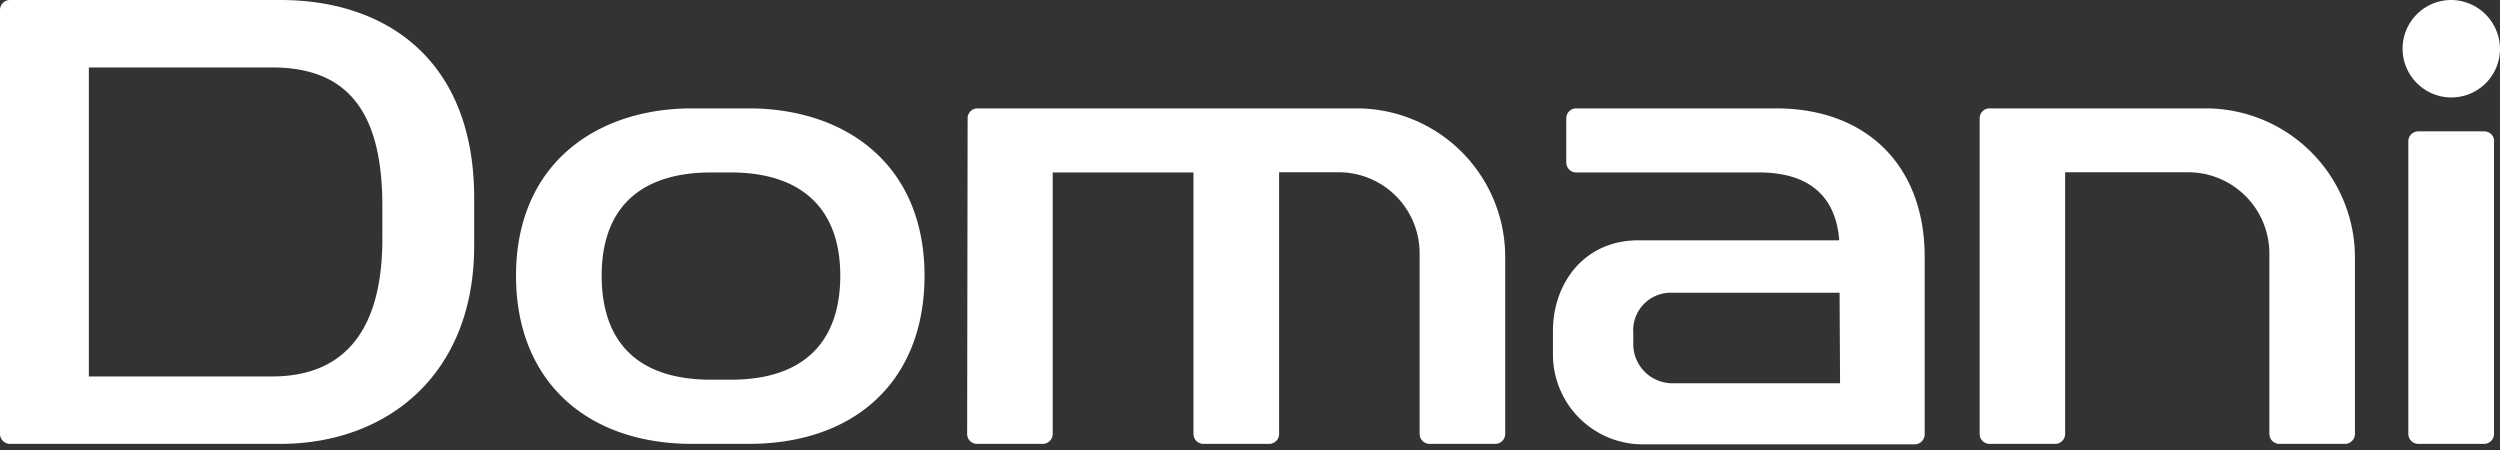 <svg width="100" height="18" fill="none" xmlns="http://www.w3.org/2000/svg"><rect width="100%" height="100%" fill="#333333" stroke="none"/><path fill-rule="evenodd" clip-rule="evenodd" d="M38.704 4.732a.398.398 0 01.398-.397h15.191a5.945 5.945 0 015.915 5.94v7.079a.401.401 0 01-.398.401h-2.627a.402.402 0 01-.398-.401v-7.221A3.242 3.242 0 0053.54 6.89h-2.376v10.464a.397.397 0 01-.397.401H48.14a.401.401 0 01-.402-.401V6.898h-5.63v10.456a.397.397 0 01-.397.401h-2.627a.396.396 0 01-.398-.401l.019-12.622zm34.845 4.88h-8.012c-2.188 0-3.419 1.74-3.419 3.62v.958a3.595 3.595 0 003.588 3.584h10.883a.402.402 0 00.398-.402v-7.097c0-3.651-2.323-5.94-5.948-5.94h-7.99a.398.398 0 00-.398.397V6.5a.398.398 0 00.398.398h7.307c2.086 0 3.077 1.024 3.212 2.695l-.019.018zm.053 5.719h-6.733a1.568 1.568 0 01-1.538-1.606v-.41a1.502 1.502 0 011.538-1.606h6.714l.019 3.622zM27.692 4.335h2.253c3.857 0 7.036 2.221 7.036 6.695 0 4.196-2.766 6.725-7.037 6.725h-2.251c-4.241 0-7.052-2.53-7.052-6.725 0-4.474 3.213-6.695 7.04-6.695h.012zm.74 2.563h.803c2.736 0 4.376 1.366 4.376 4.128 0 2.593-1.4 4.162-4.376 4.162h-.792c-3.002 0-4.376-1.569-4.376-4.162 0-2.766 1.607-4.128 4.376-4.128h-.011zM0 .398A.402.402 0 01.398 0H11.21c4.27 0 7.757 2.424 7.757 7.922v1.91c0 5.157-3.486 7.923-7.757 7.923H.398A.402.402 0 010 17.354V.398zm3.554 2.3h7.33c2.972 0 4.41 1.708 4.41 5.532v1.33c0 3.55-1.438 5.498-4.41 5.498h-7.33V2.698zM98.052 0A1.967 1.967 0 01100 1.944a1.946 1.946 0 01-3.324 1.382A1.947 1.947 0 0198.052 0zm1.708 5.656v11.698a.397.397 0 01-.398.401h-2.627a.401.401 0 01-.402-.401V5.656a.4.4 0 01.41-.402h2.627a.398.398 0 01.397.398l-.007.004zm-20.574-.924a.398.398 0 01.398-.397h8.654a5.975 5.975 0 015.96 5.94v7.079a.401.401 0 01-.398.401h-2.627a.402.402 0 01-.398-.401v-7.221a3.253 3.253 0 00-3.242-3.243h-4.928v10.464a.399.399 0 01-.398.401H79.58a.397.397 0 01-.394-.401V4.732z" fill="#fff"/></svg>